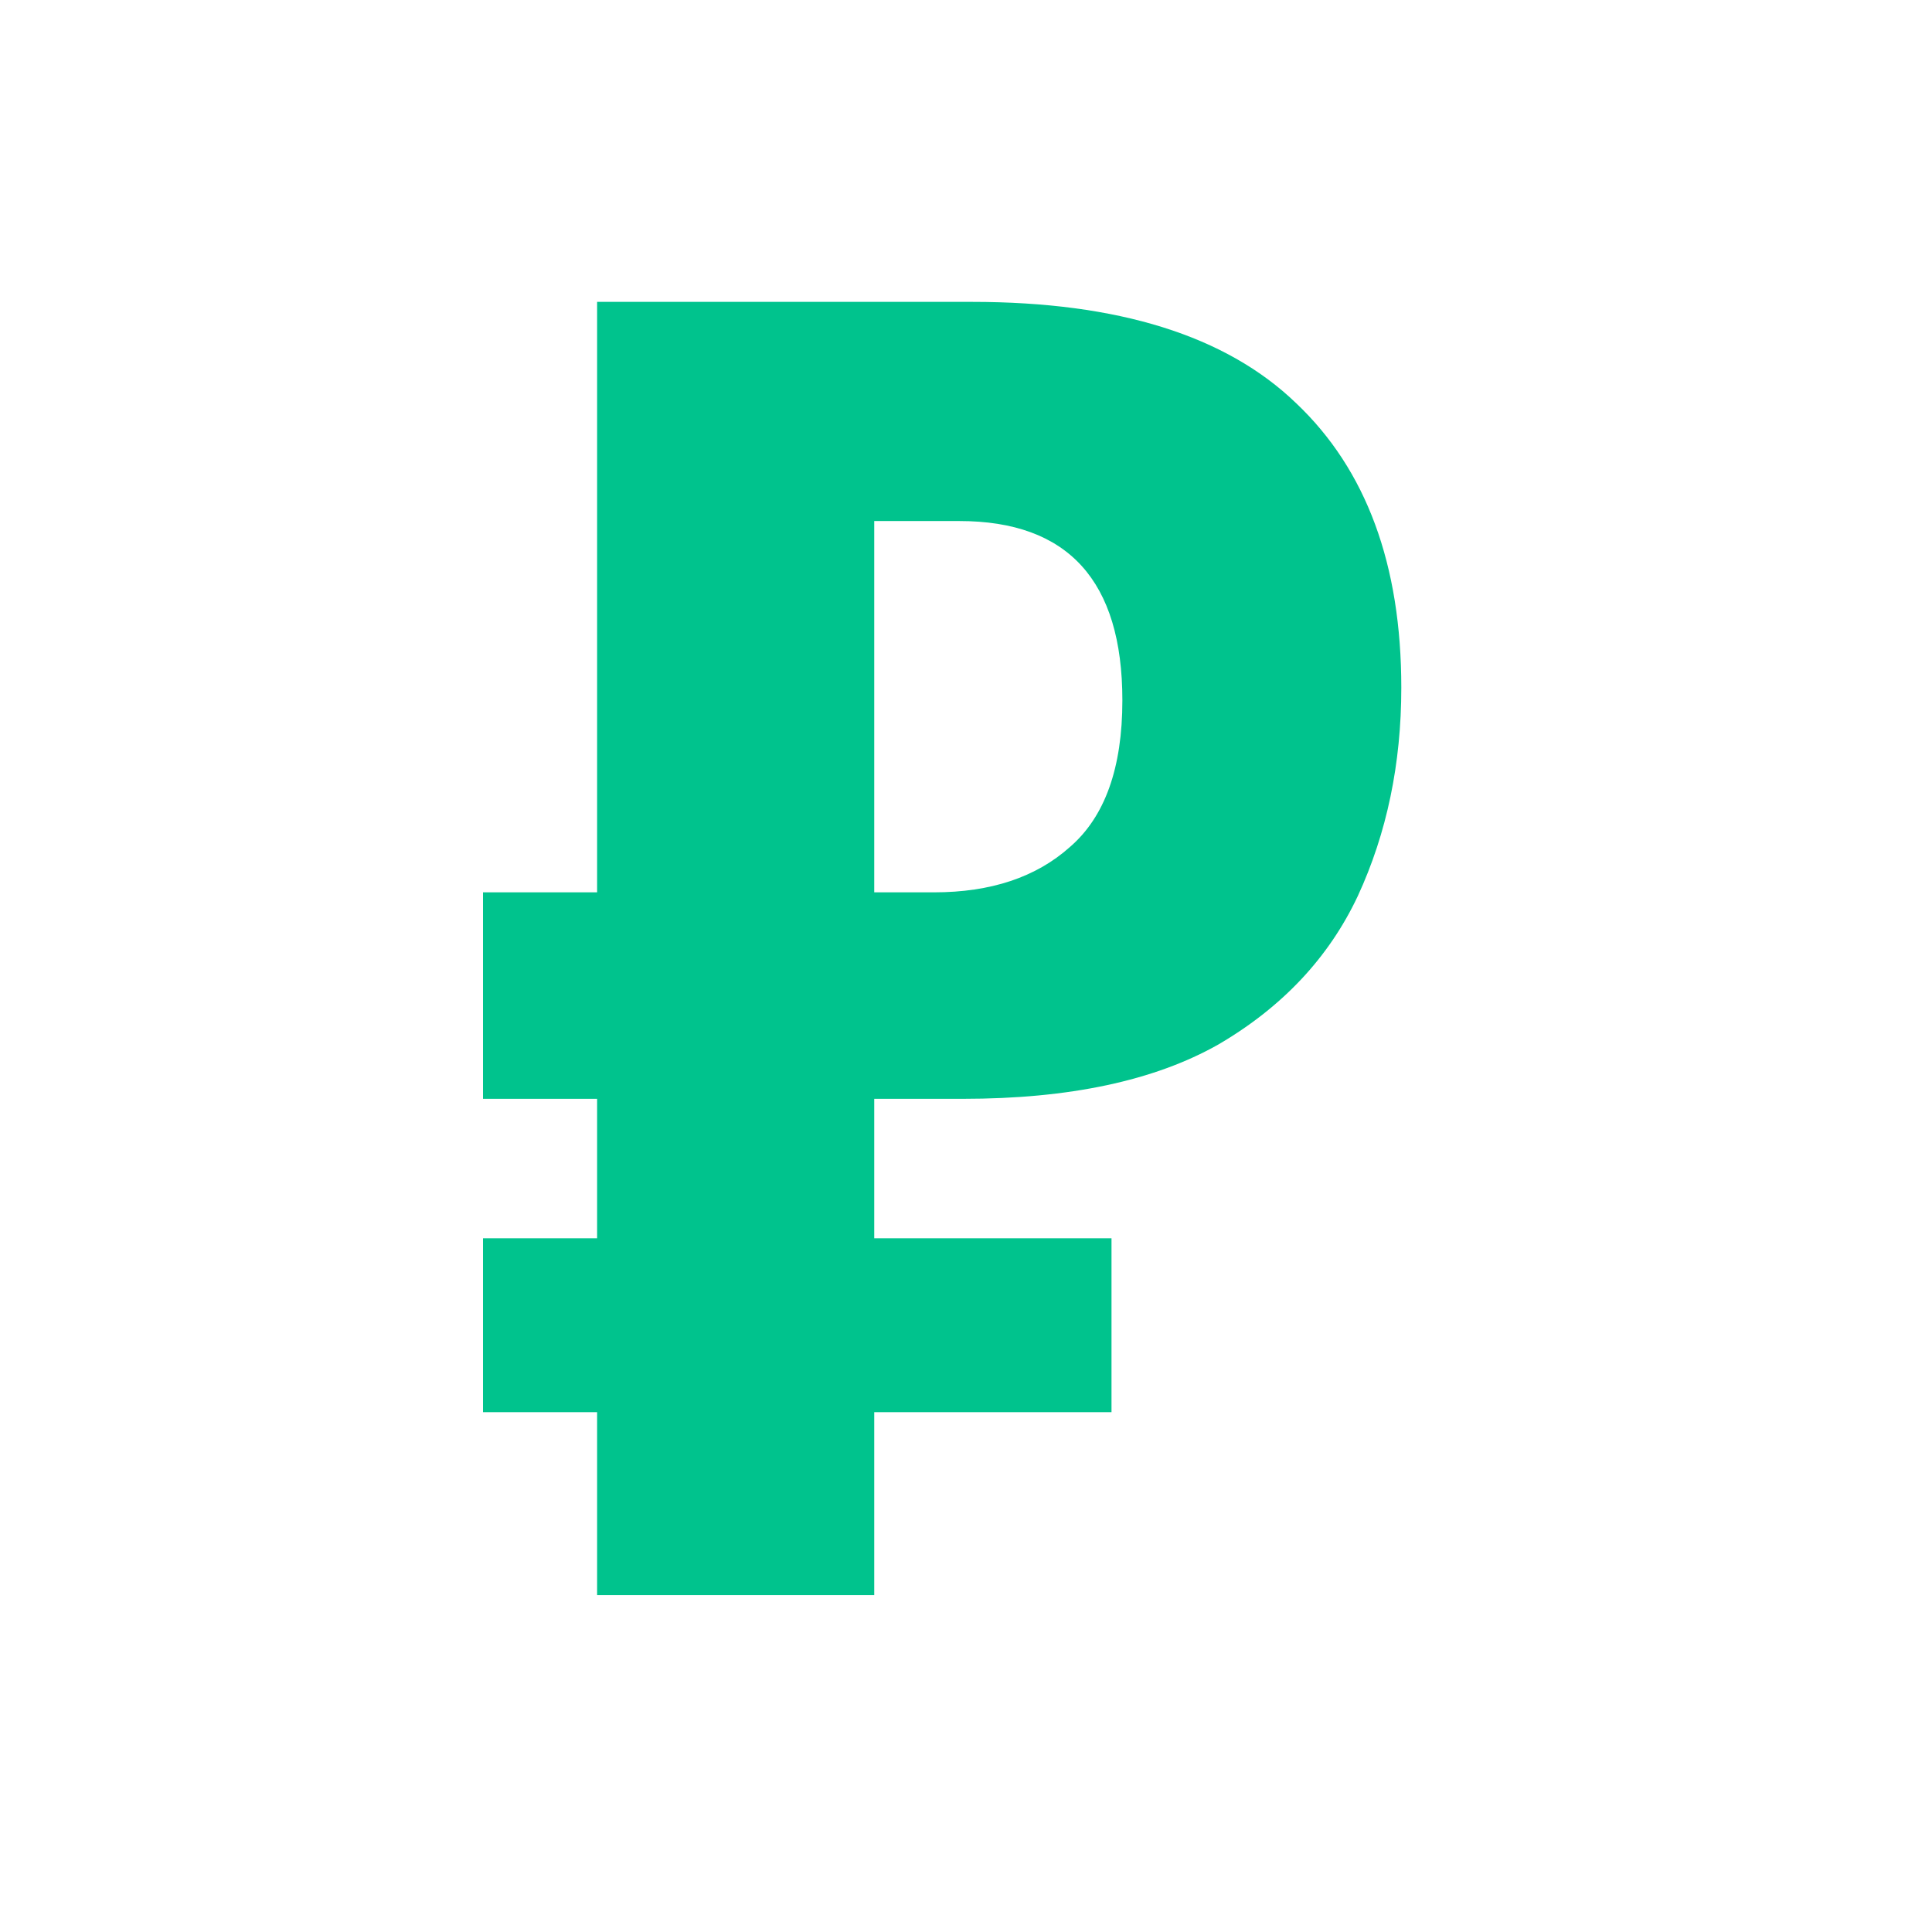 <svg width="32" height="32" viewBox="0 0 32 32" fill="none" xmlns="http://www.w3.org/2000/svg">
<path d="M8 20.51H9.89V18.2H8V14.78H9.89V5H16.1C18.52 5 20.31 5.56 21.47 6.68C22.63 7.78 23.21 9.35 23.21 11.39C23.21 12.65 22.97 13.8 22.49 14.84C22.01 15.86 21.24 16.68 20.18 17.3C19.12 17.9 17.71 18.2 15.95 18.2H14.48V20.51H18.41V23.39H14.48V26.42H9.89V23.39H8V20.51ZM15.89 8.63H14.48V14.78H15.47C16.41 14.78 17.16 14.53 17.72 14.03C18.3 13.53 18.59 12.72 18.59 11.6C18.59 9.62 17.69 8.63 15.89 8.63Z" fill="#00C38D"/>
</svg>
